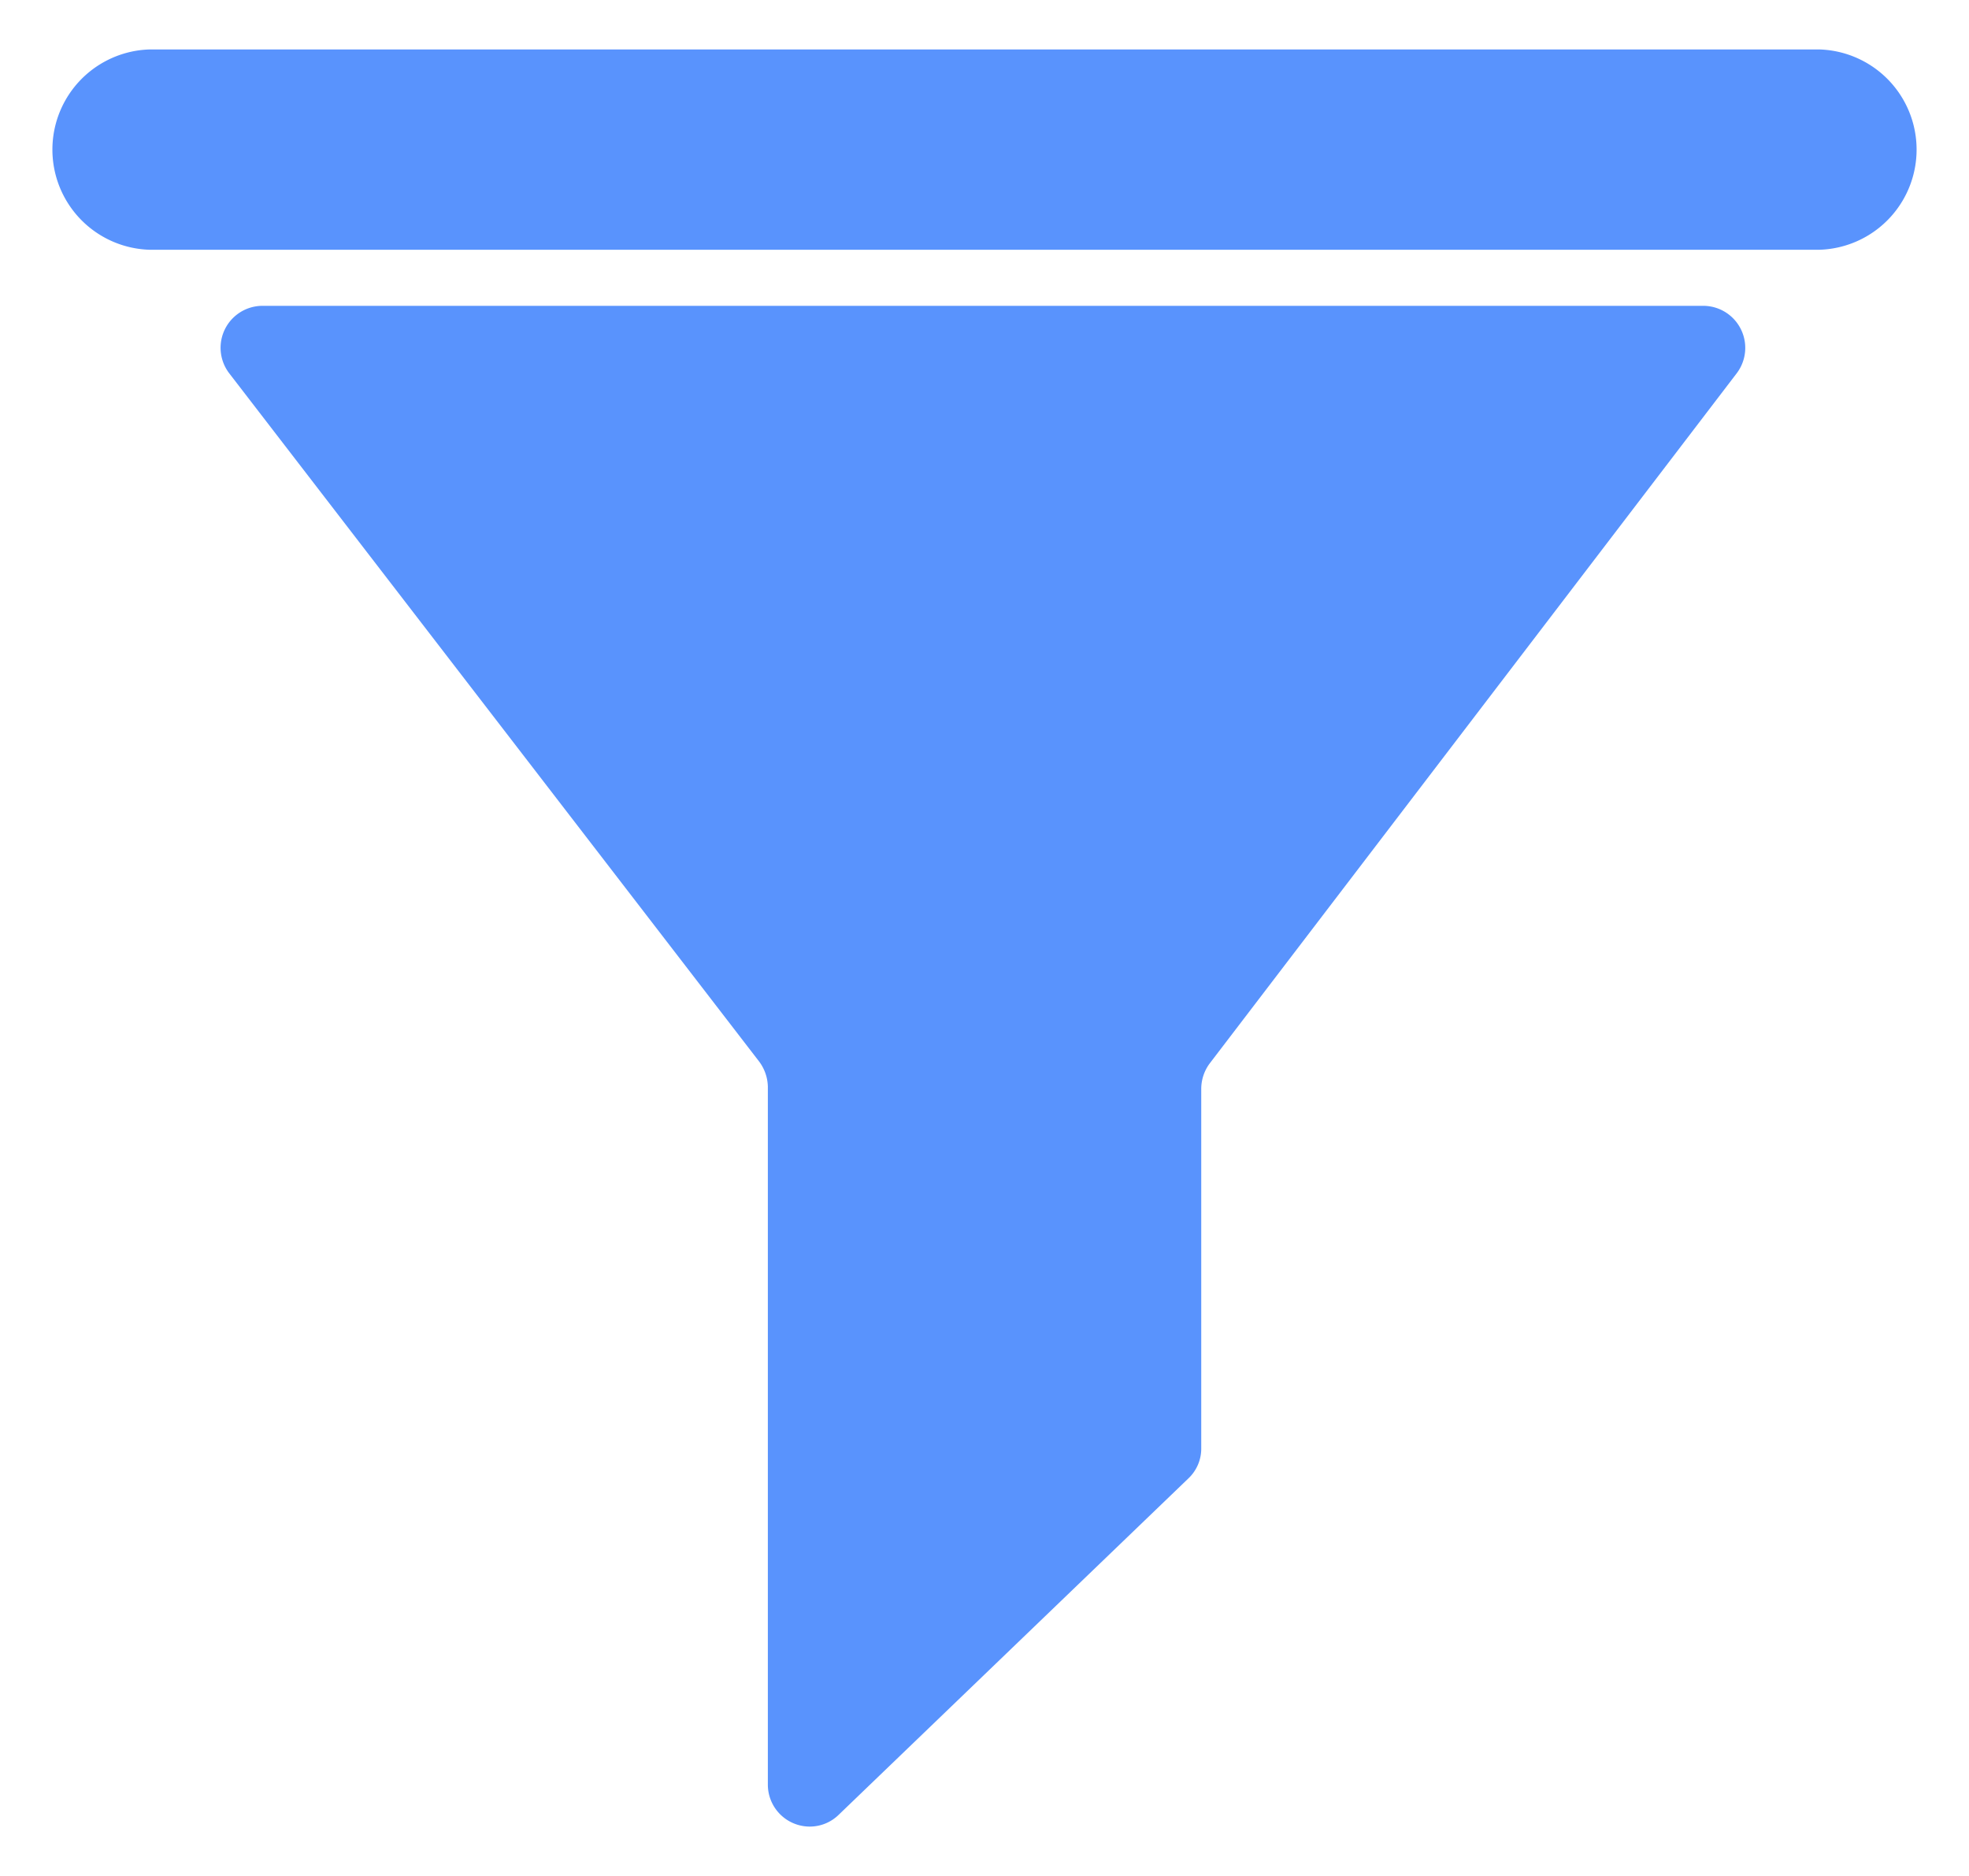 <svg xmlns="http://www.w3.org/2000/svg" width="19.945" height="19.002" viewBox="0 0 19.945 19.002">
    <g id="uYZHjG" transform="translate(-1.146 -.502)">
        <g id="Group_8363" data-name="Group 8363" transform="translate(-4594.292 -6104.271)">
            <path id="Union_82" fill="#5993fd" stroke="rgba(0,0,0,0)" stroke-miterlimit="10" d="M4925.47 24636.846v-7.066a.441.441 0 0 0-.093-.26l-5.361-6.963a.425.425 0 0 1 .334-.686h14.592a.426.426 0 0 1 .34.686l-5.336 6.988a.433.433 0 0 0-.086.258v3.637a.415.415 0 0 1-.13.309l-3.543 3.408a.419.419 0 0 1-.292.119.425.425 0 0 1-.425-.43zm-6.264-15.543a1.015 1.015 0 0 1 0-2.029h16.917a1.015 1.015 0 0 1 0 2.029z" data-name="Union 82" transform="translate(-322.254 -18514)"/>
        </g>
    </g>
</svg>

